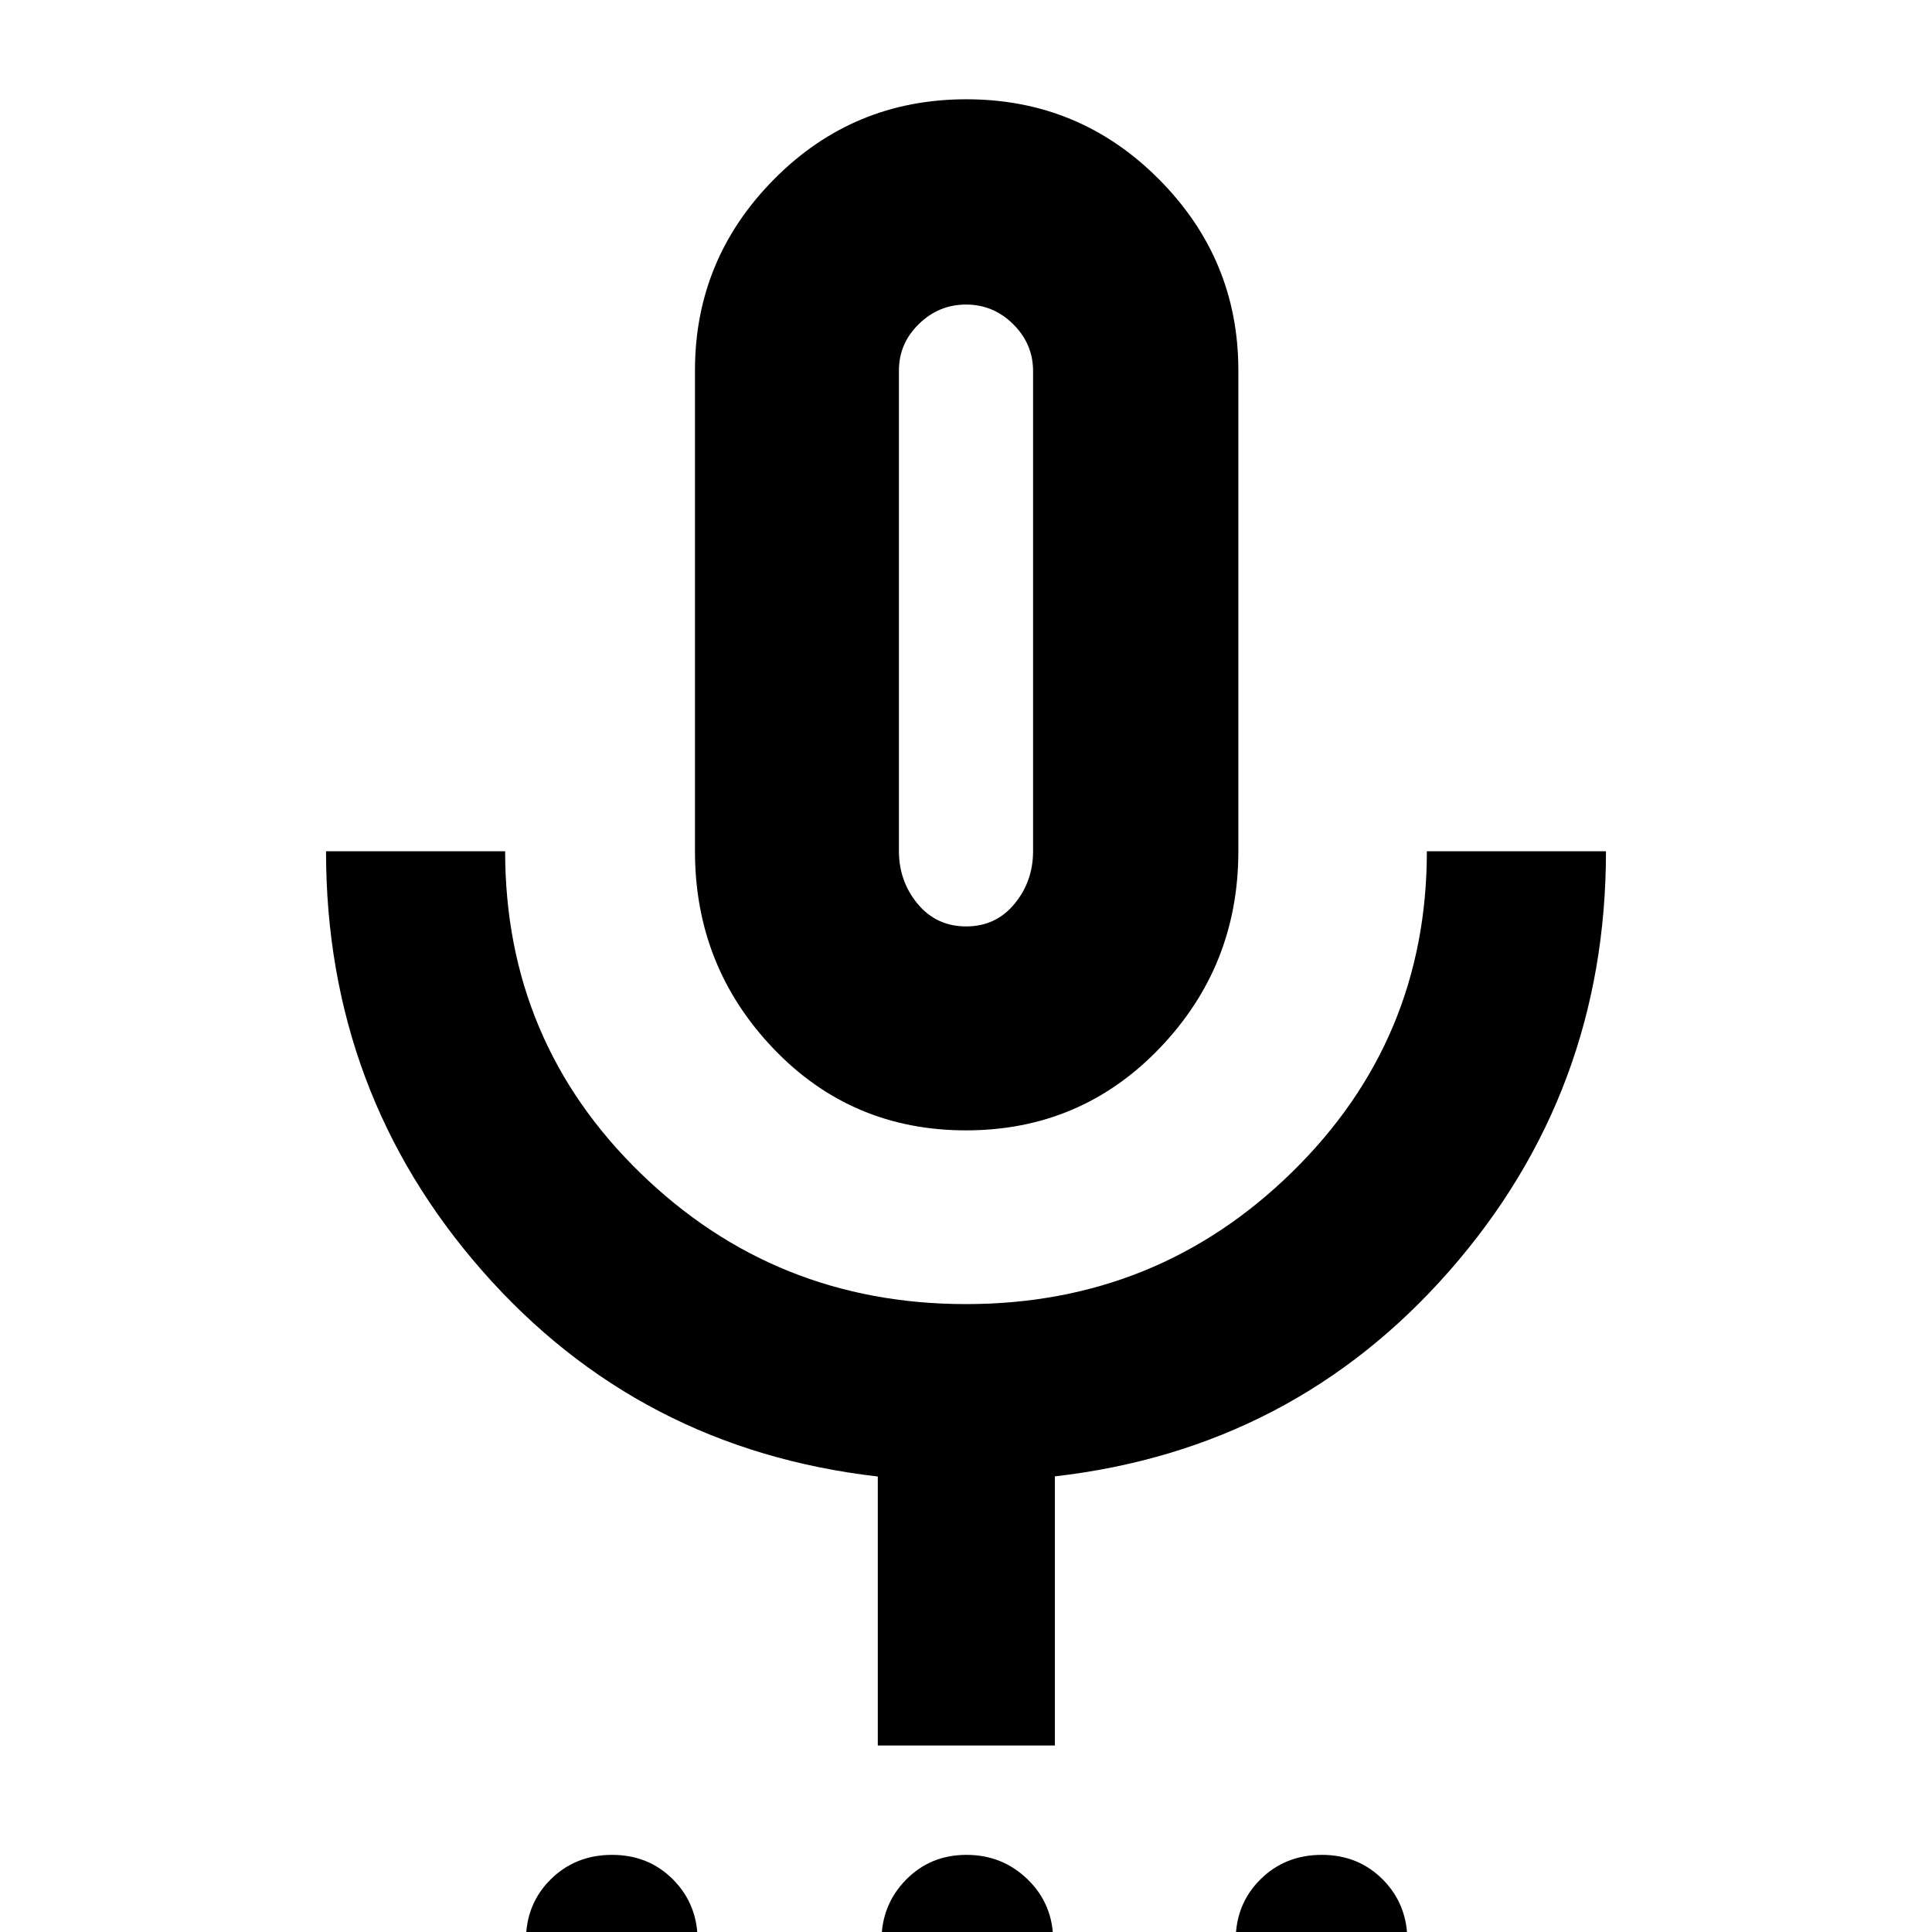 <svg xmlns="http://www.w3.org/2000/svg" height="40" viewBox="0 -960 960 960" width="40"><path d="M303.88 47q-18.19 0-30.37-12.3T261.33 4.21q0-18.18 12.31-30.36 12.3-12.18 30.48-12.18 18.19 0 30.37 12.3t12.18 30.49q0 18.18-12.31 30.36Q322.06 47 303.88 47Zm175.98 0q-17.91 0-29.88-12.42Q438 22.15 438 4.33q0-17.83 12.14-30.25 12.14-12.41 30.08-12.41 17.95 0 30.53 12.3 12.58 12.3 12.58 30.49 0 18.18-12.5 30.36Q498.34 47 479.86 47Zm176.68 0q-18.18 0-30.36-12.3T614 4.21q0-18.18 12.3-30.36t30.49-12.18q18.18 0 30.36 12.3t12.18 30.49q0 18.18-12.3 30.36T656.54 47ZM480-398.33q-57 0-95.83-40.78-38.84-40.78-38.84-97.89v-239q0-55.28 39.33-94.97 39.32-39.7 95.5-39.7 56.17 0 95.67 39.7 39.5 39.69 39.5 94.97v239q0 57.11-39.16 97.89Q537-398.33 480-398.33Zm0-256.17ZM436.17-92.67v-133.66Q317.33-240 239.67-328.49 162-416.97 162-537h89q0 94.33 66.99 159.67 67 65.33 162.05 65.33 95.05 0 162-65.6Q709-443.2 709-537h89q0 119.69-77.67 208.35Q642.67-240 524.17-226.4v133.73h-88Zm43.9-407q14.77 0 24.02-11.2 9.24-11.2 9.24-26.21v-238.55q0-13.47-9.85-23.25-9.85-9.79-23.43-9.79t-23.48 9.68q-9.9 9.67-9.9 23.07v238.75q0 15.1 9.31 26.3 9.32 11.2 24.09 11.2Z"/></svg>